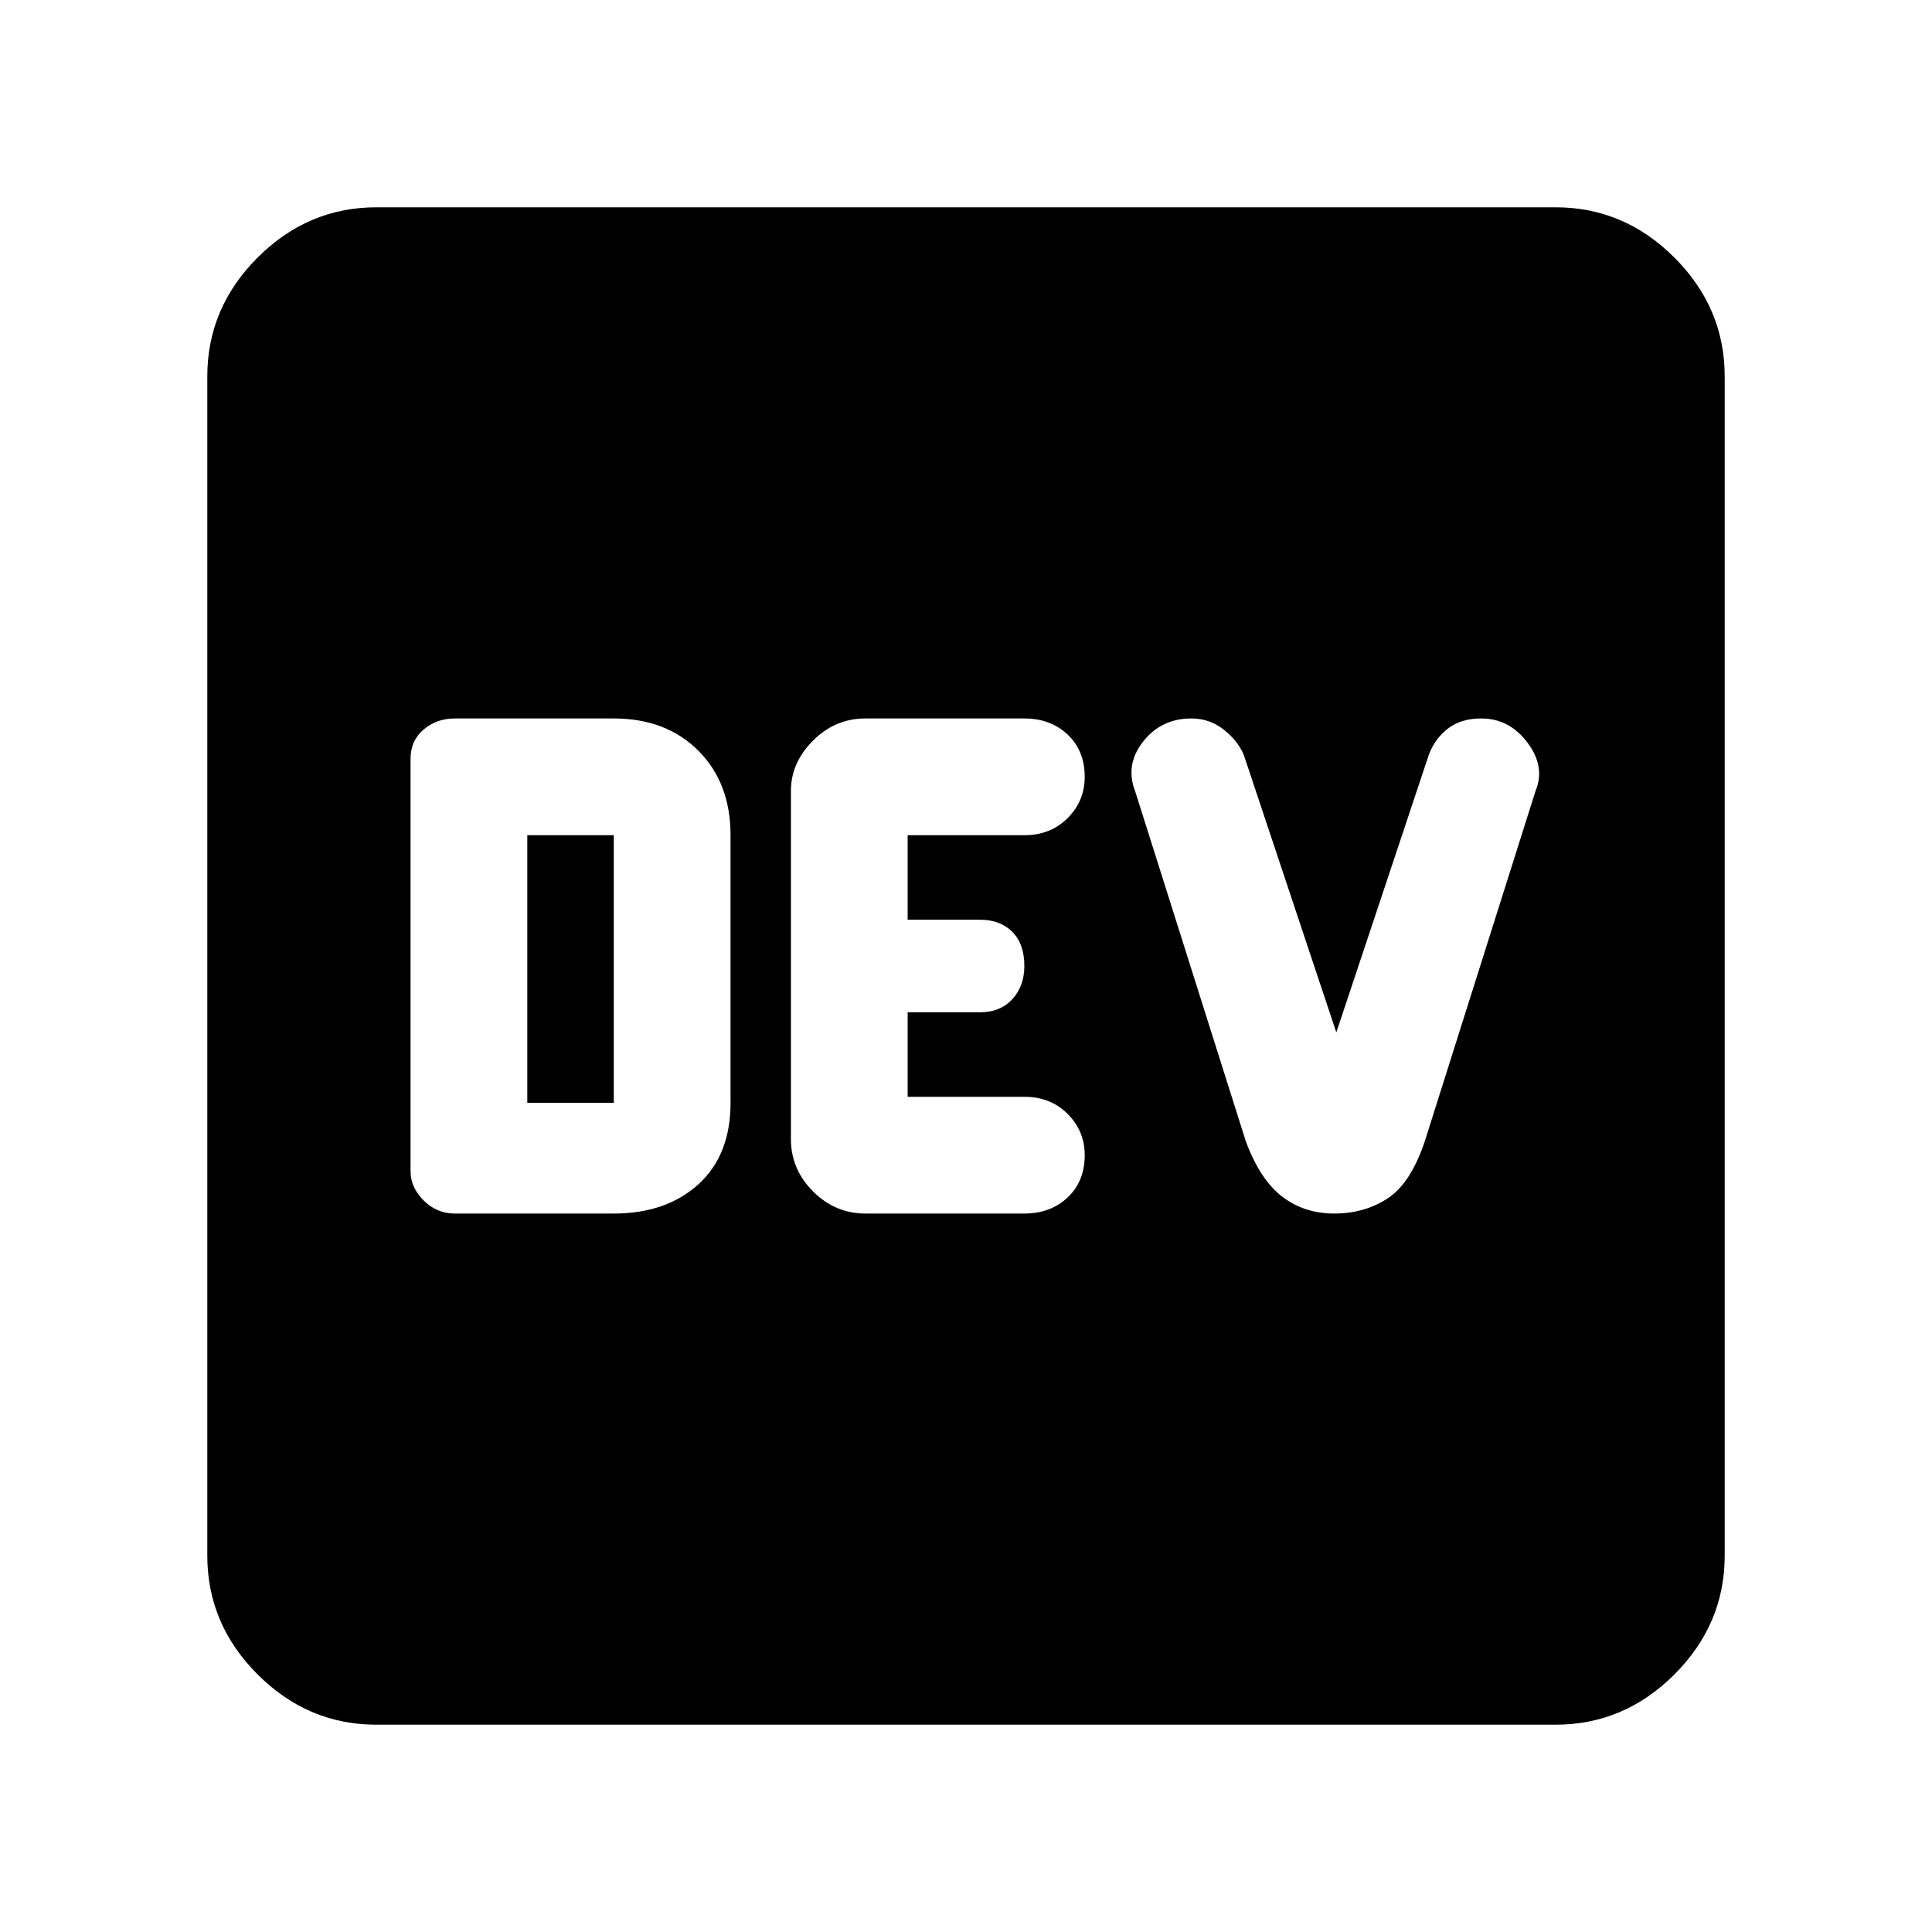 <svg xmlns="http://www.w3.org/2000/svg" height="40" width="40"><path d="M9.417 25.125h3.291q1.084 0 1.75-.604.667-.604.667-1.688v-5.541q0-1.084-.667-1.75-.666-.667-1.75-.667H9.417q-.375 0-.646.229t-.271.604v8.542q0 .333.271.604.271.271.646.271Zm8.5 0h3.291q.542 0 .896-.333.354-.334.354-.875 0-.5-.354-.855-.354-.354-.896-.354h-2.416v-1.75h1.5q.416 0 .666-.27.25-.271.25-.688 0-.458-.25-.708-.25-.25-.666-.25h-1.5v-1.75h2.416q.542 0 .896-.354.354-.355.354-.855 0-.541-.354-.875-.354-.333-.896-.333h-3.291q-.625 0-1.084.458-.458.459-.458 1.042v7.208q0 .625.458 1.084.459.458 1.084.458Zm9.708 0q.625 0 1.104-.313.479-.312.771-1.187l2.292-7.25q.208-.5-.167-1t-.958-.5q-.417 0-.688.208-.271.209-.396.542l-1.916 5.75-1.917-5.75q-.125-.292-.417-.521-.291-.229-.666-.229-.625 0-1 .479t-.167 1.021l2.292 7.25q.291.792.75 1.146.458.354 1.083.354Zm-16.708-2.292v-5.541h1.791v5.541ZM7.792 35.708q-1.417 0-2.459-1.041-1.041-1.042-1.041-2.459V7.792q0-1.417 1.041-2.459 1.042-1.041 2.459-1.041h24.416q1.417 0 2.459 1.041 1.041 1.042 1.041 2.459v24.416q0 1.417-1.041 2.459-1.042 1.041-2.459 1.041Z"/></svg>
